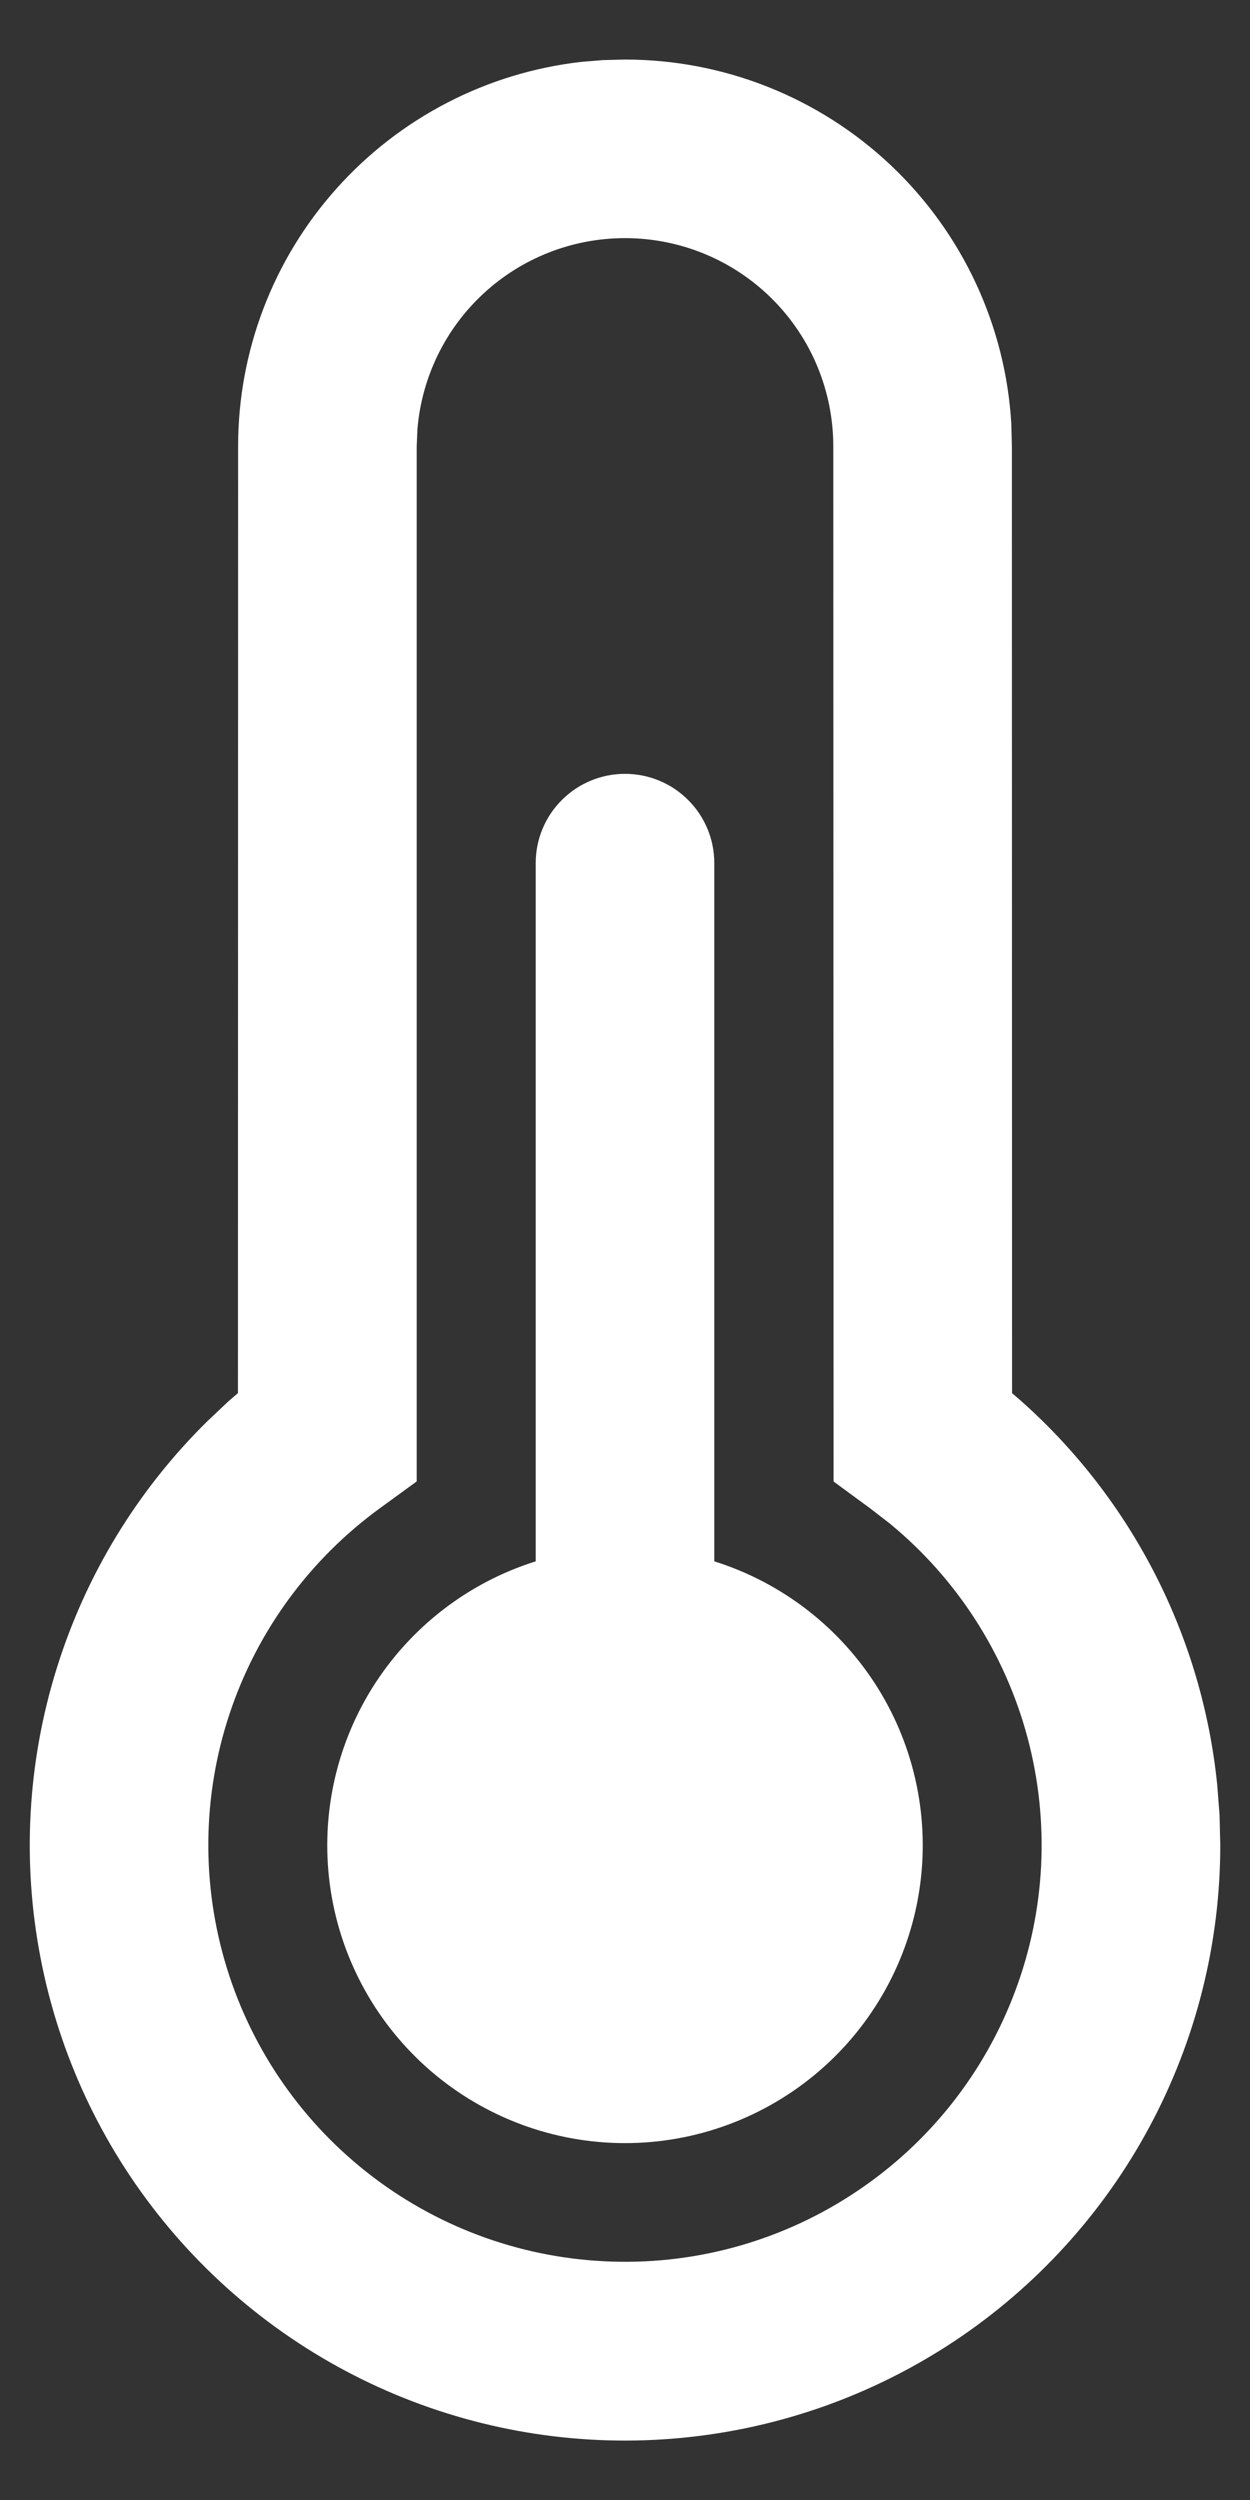 <svg width="14" height="28" viewBox="0 0 14 28" fill="none" xmlns="http://www.w3.org/2000/svg">
<rect x="0" y="0" width="14" height="28" fill="#333333" stroke="none"/>
<path d="M7 0.667C8.107 0.667 9.171 1.09 9.976 1.85C10.78 2.61 11.264 3.648 11.327 4.753L11.333 5L11.335 15.603L11.441 15.695C12.684 16.802 13.466 18.336 13.633 19.992L13.659 20.328L13.667 20.667C13.667 21.765 13.396 22.846 12.877 23.815C12.359 24.783 11.609 25.608 10.695 26.217C9.78 26.826 8.73 27.199 7.636 27.304C6.543 27.409 5.441 27.242 4.427 26.818C3.414 26.394 2.521 25.726 1.828 24.874C1.135 24.022 0.663 23.012 0.455 21.933C0.246 20.855 0.307 19.742 0.633 18.693C0.958 17.643 1.538 16.691 2.32 15.92L2.56 15.693L2.665 15.603L2.667 5C2.666 3.935 3.058 2.907 3.768 2.113C4.477 1.319 5.454 0.813 6.512 0.693L6.755 0.673L7 0.667ZM7 2.667C6.414 2.667 5.85 2.887 5.419 3.284C4.988 3.681 4.723 4.225 4.675 4.809L4.667 5V16.592L4.255 16.892C3.468 17.465 2.879 18.269 2.572 19.192C2.264 20.116 2.254 21.113 2.541 22.043C2.828 22.973 3.399 23.79 4.173 24.379C4.948 24.969 5.887 25.301 6.86 25.33C7.833 25.36 8.791 25.084 9.599 24.541C10.408 23.999 11.026 23.218 11.368 22.306C11.711 21.395 11.759 20.4 11.508 19.46C11.256 18.519 10.717 17.681 9.965 17.063L9.745 16.893L9.336 16.593L9.333 5C9.333 4.381 9.088 3.788 8.65 3.35C8.212 2.912 7.619 2.667 7 2.667V2.667ZM7 8.667C7.265 8.667 7.52 8.772 7.707 8.96C7.895 9.147 8 9.401 8 9.667V17.487C8.76 17.726 9.409 18.229 9.831 18.905C10.252 19.581 10.417 20.386 10.296 21.174C10.175 21.961 9.776 22.679 9.172 23.198C8.567 23.717 7.797 24.003 7 24.003C6.203 24.003 5.433 23.717 4.828 23.198C4.224 22.679 3.825 21.961 3.704 21.174C3.583 20.386 3.748 19.581 4.169 18.905C4.591 18.229 5.24 17.726 6 17.487V9.667C6 9.401 6.105 9.147 6.293 8.96C6.48 8.772 6.735 8.667 7 8.667V8.667Z" fill="white"/>
</svg>
